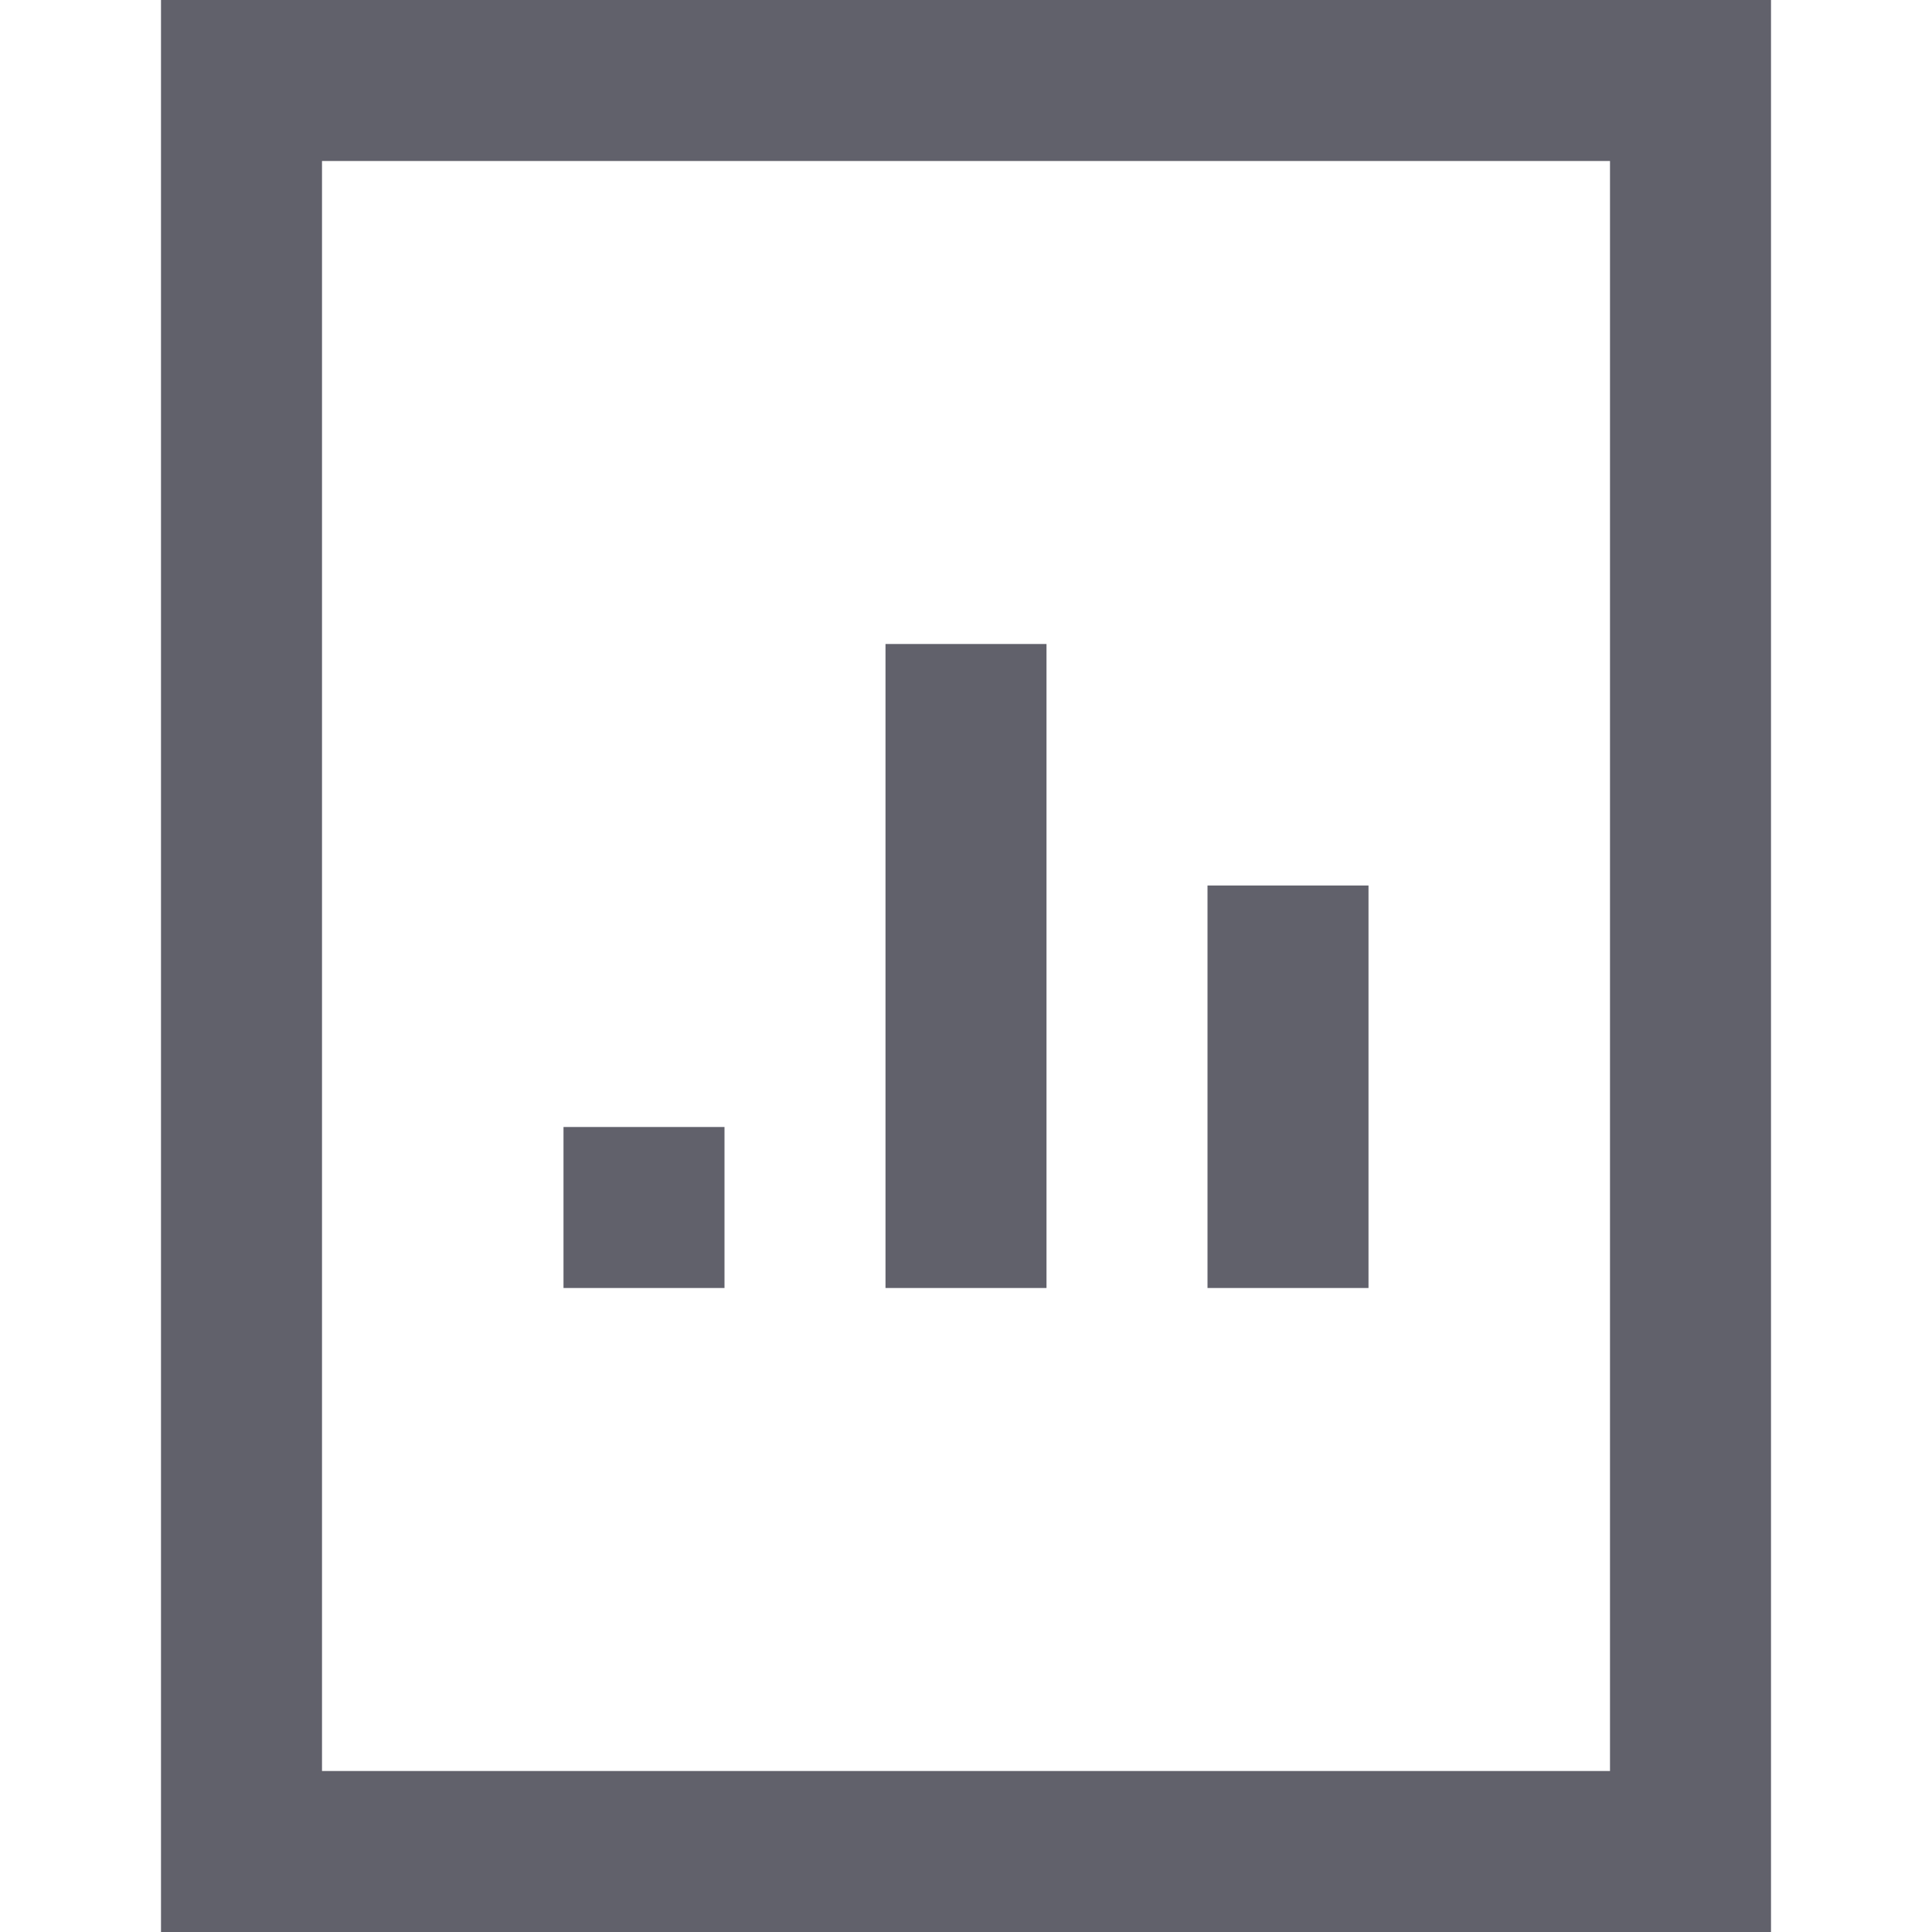 <svg xmlns="http://www.w3.org/2000/svg" height="24" width="24" viewBox="0 0 24 24"><rect x="3" y="1" width="18" height="22" fill="none" stroke="#61616b" stroke-width="2"></rect><line data-color="color-2" x1="12" y1="8" x2="12" y2="16" fill="none" stroke="#61616b" stroke-width="2"></line><line data-color="color-2" x1="8" y1="14" x2="8" y2="16" fill="none" stroke="#61616b" stroke-width="2"></line><line data-color="color-2" x1="16" y1="11" x2="16" y2="16" fill="none" stroke="#61616b" stroke-width="2"></line></svg>